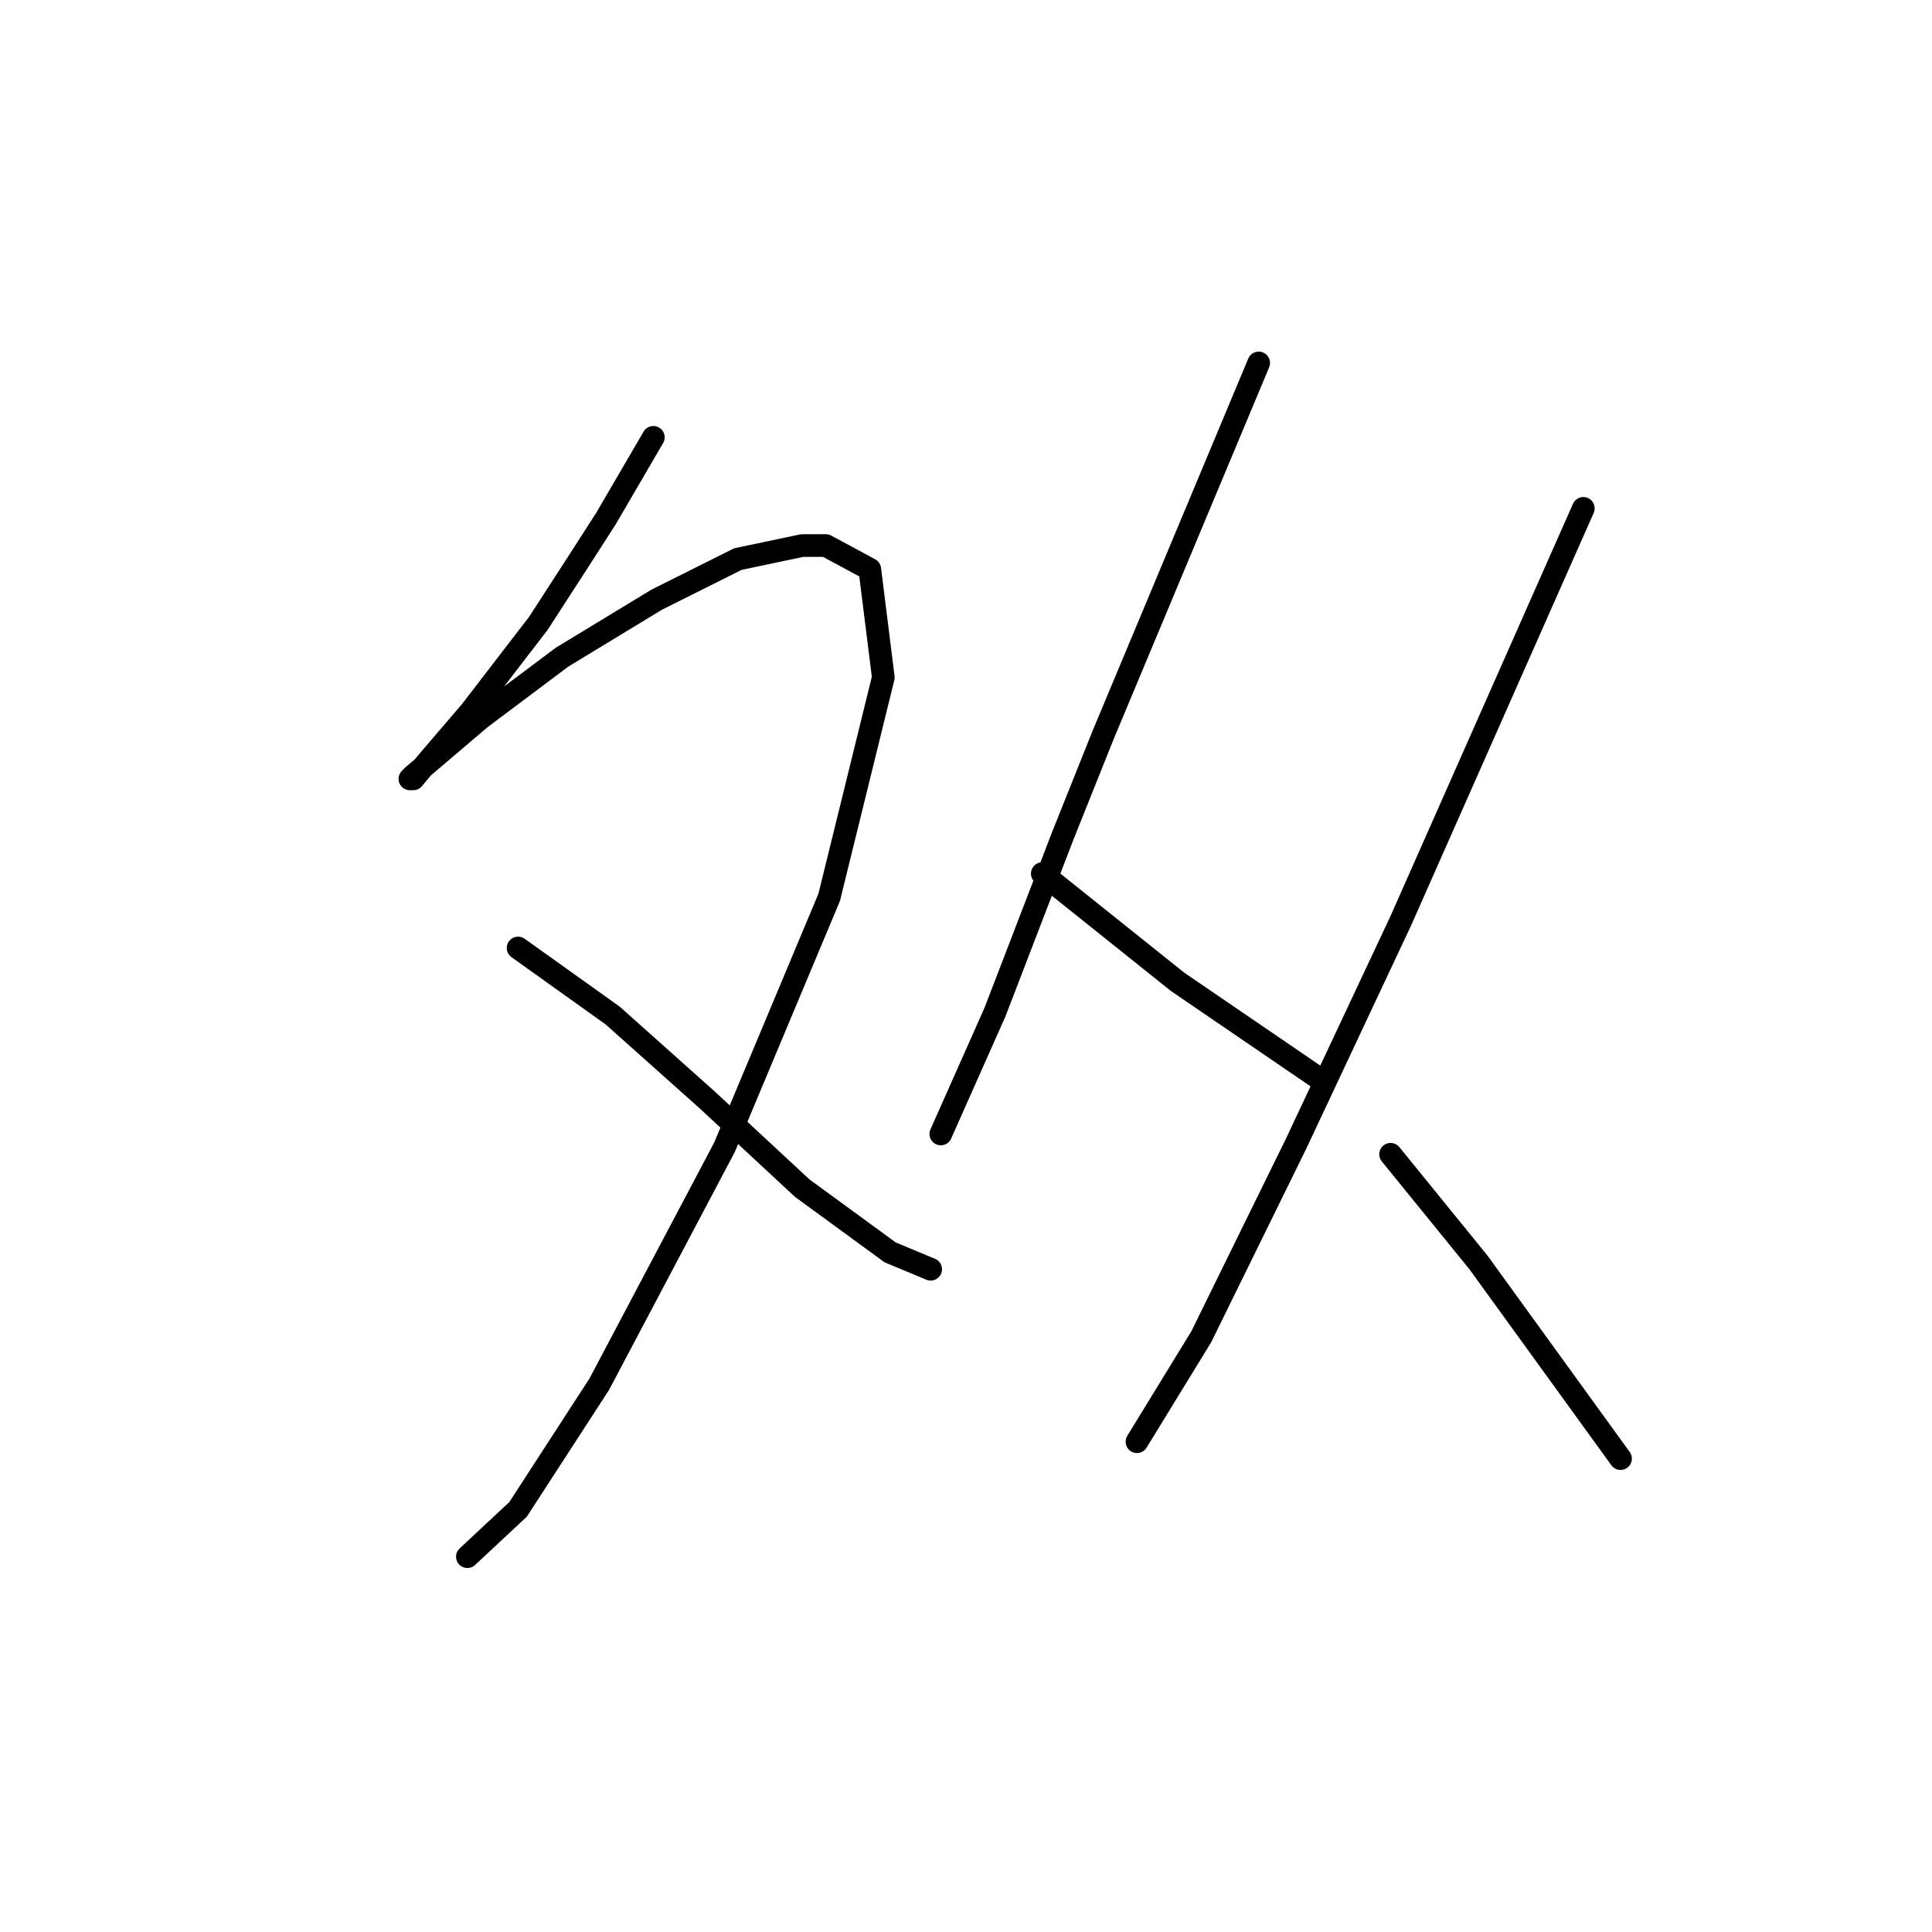 <?xml version="1.0" standalone="no"?>
    <svg width="256" height="256" xmlns="http://www.w3.org/2000/svg" version="1.1">
    <polyline stroke="black" stroke-width="3" stroke-linecap="round" fill="transparent" stroke-linejoin="round" points="86.574 57.949 83.437 63.326 80.3 68.704 76.267 74.977 71.338 82.595 62.376 94.245 56.999 100.519 54.759 103.207 54.31 103.207 54.759 102.759 63.721 95.142 74.475 87.076 87.022 79.458 97.776 74.081 106.29 72.288 109.427 72.288 115.252 75.425 117.045 89.764 109.875 118.891 95.984 152.05 79.404 183.417 68.65 199.997 61.928 206.271 61.928 206.271 " />
        <polyline stroke="black" stroke-width="3" stroke-linecap="round" fill="transparent" stroke-linejoin="round" points="68.65 125.613 74.923 130.093 81.196 134.574 93.743 145.777 106.29 157.428 117.941 165.942 123.318 168.182 123.318 168.182 " />
        <polyline stroke="black" stroke-width="3" stroke-linecap="round" fill="transparent" stroke-linejoin="round" points="166.784 48.091 156.477 72.737 146.171 97.382 140.794 110.825 131.832 134.126 124.662 150.258 124.662 150.258 " />
        <polyline stroke="black" stroke-width="3" stroke-linecap="round" fill="transparent" stroke-linejoin="round" points="138.105 115.754 147.067 122.924 156.029 130.093 174.401 142.64 174.401 142.64 " />
        <polyline stroke="black" stroke-width="3" stroke-linecap="round" fill="transparent" stroke-linejoin="round" points="209.801 67.359 197.703 94.694 185.604 122.028 171.713 151.602 159.166 177.144 150.652 191.035 150.652 191.035 " />
        <polyline stroke="black" stroke-width="3" stroke-linecap="round" fill="transparent" stroke-linejoin="round" points="184.26 152.947 190.085 160.116 195.91 167.286 214.73 193.276 214.73 193.276 " />
        </svg>